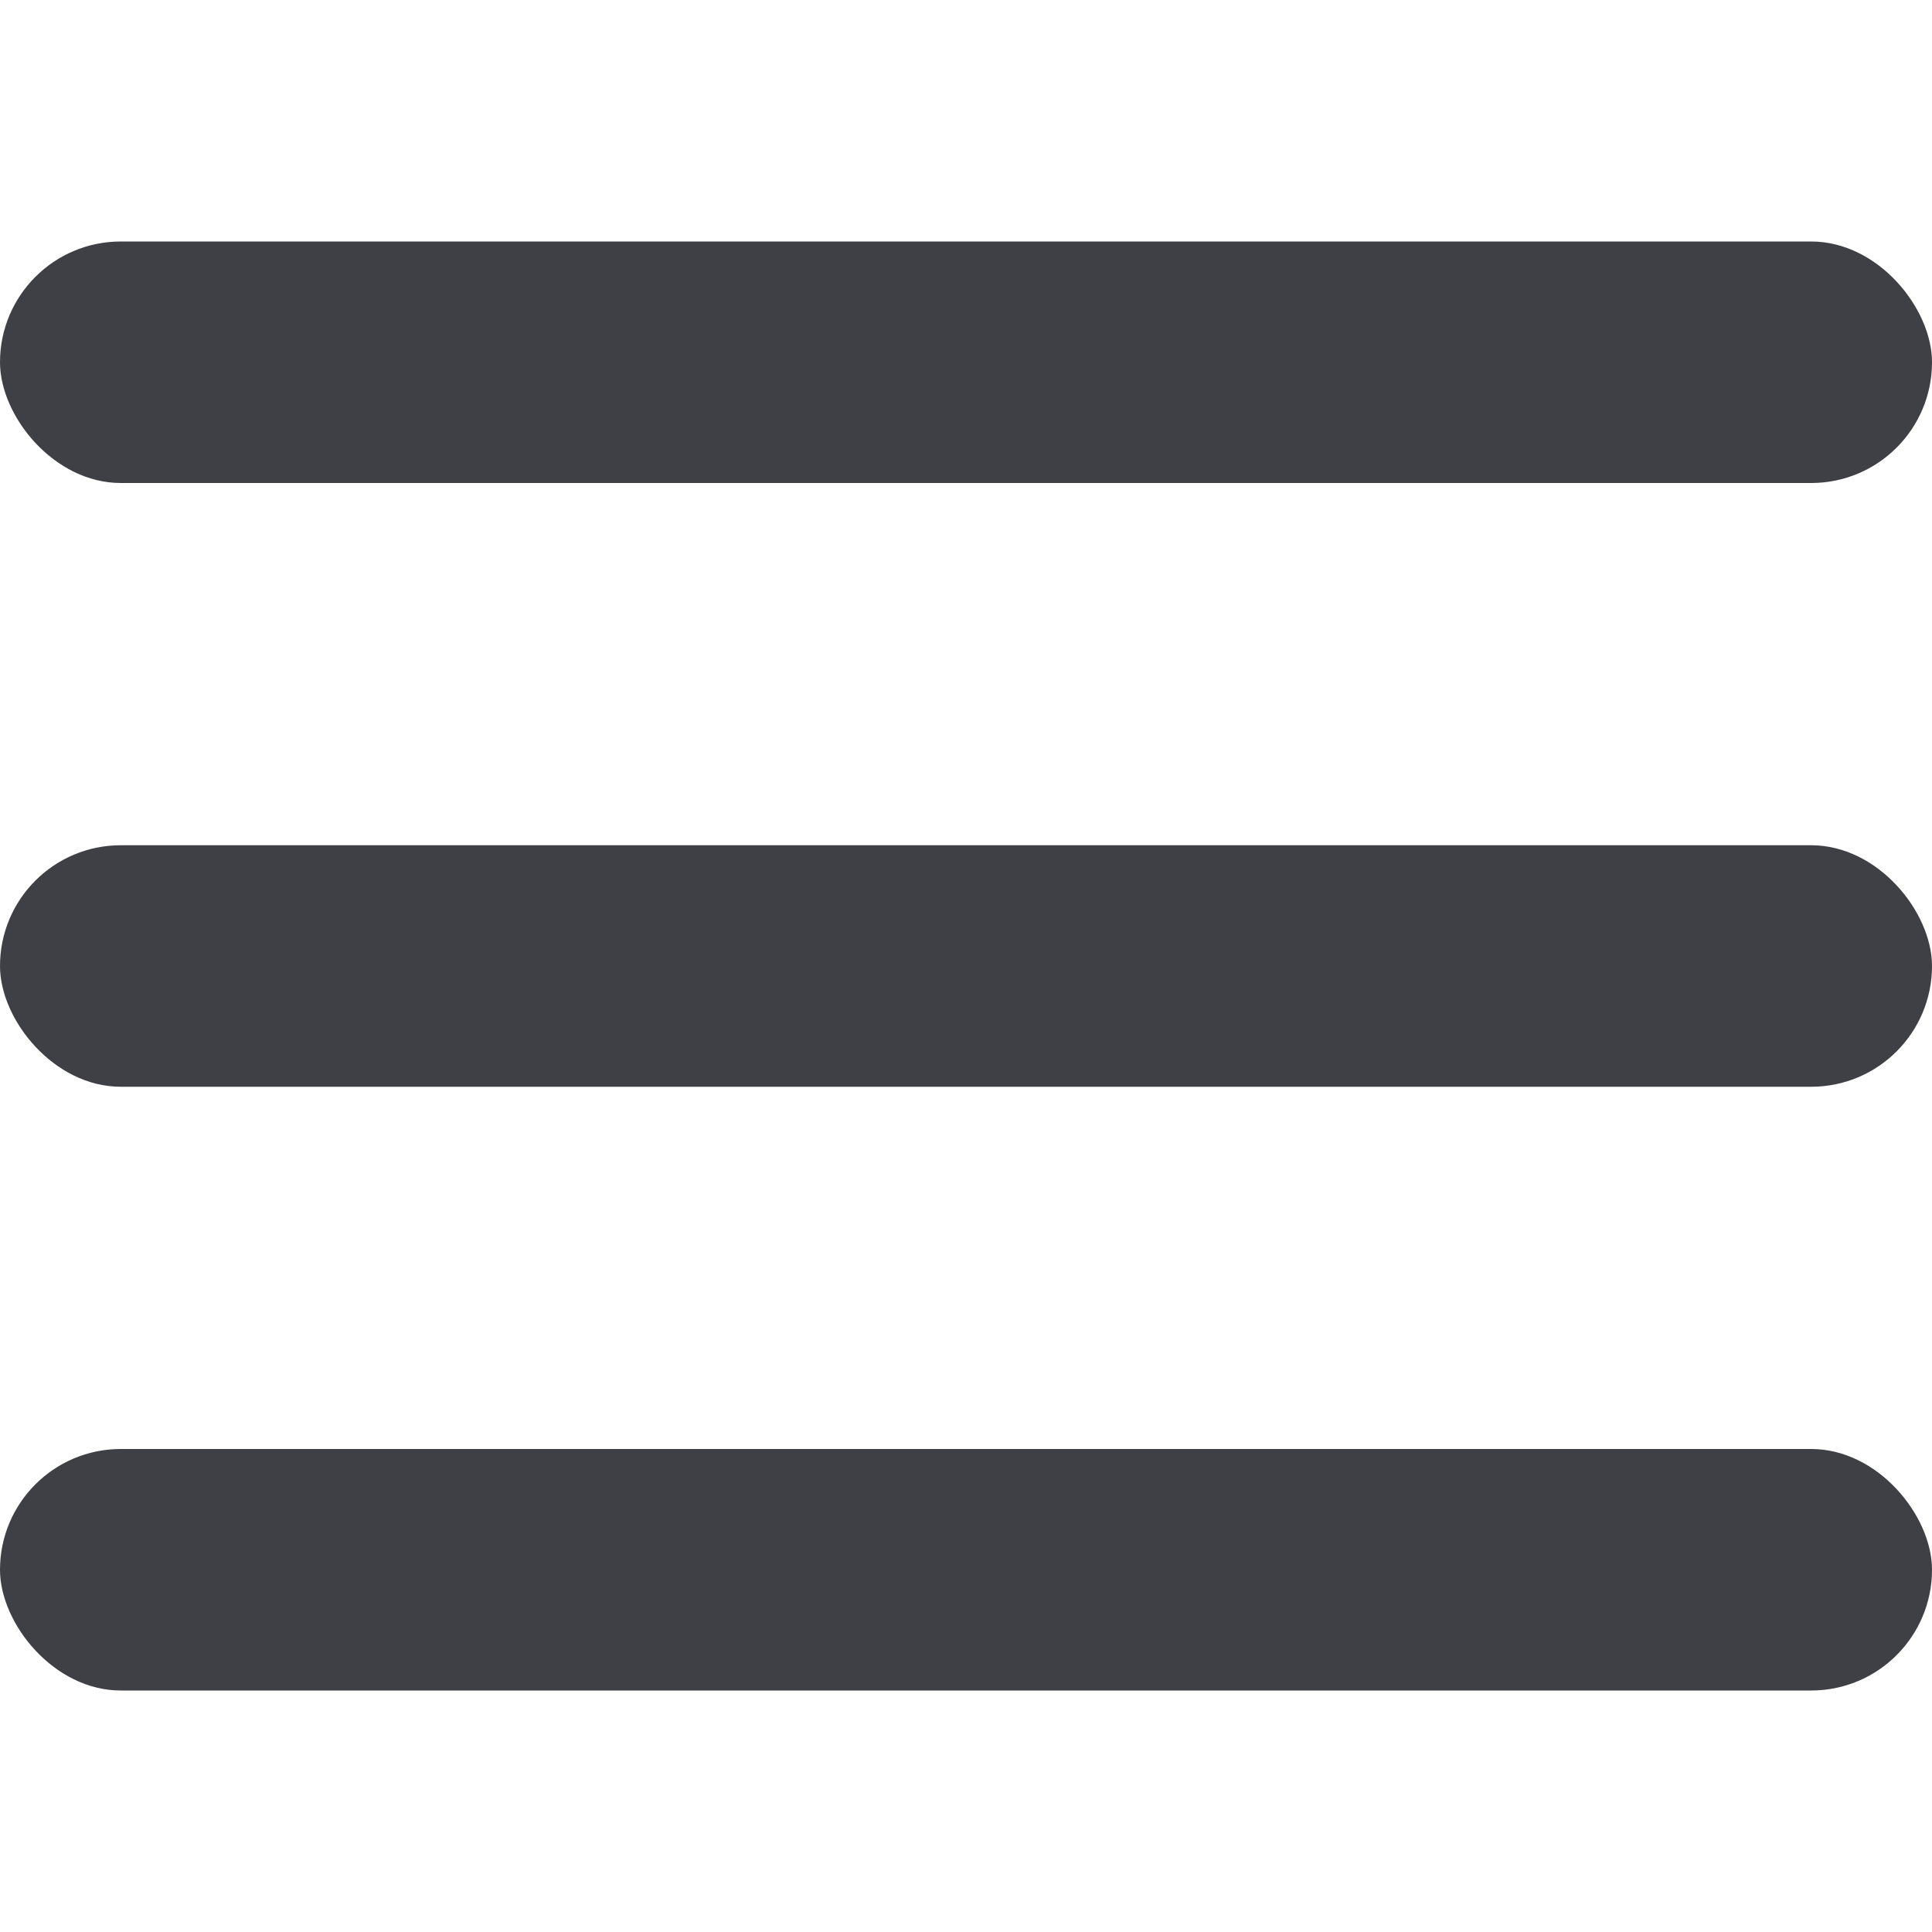 <svg width="32" height="32" viewBox="0 0 32 32" fill="none" xmlns="http://www.w3.org/2000/svg">
<rect y="4" width="32" height="4" rx="2" fill="#3F3F46"/>
<rect y="14" width="32" height="4" rx="2" fill="#3F3F46"/>
<rect y="24" width="32" height="4" rx="2" fill="#3F3F46"/>
</svg>
